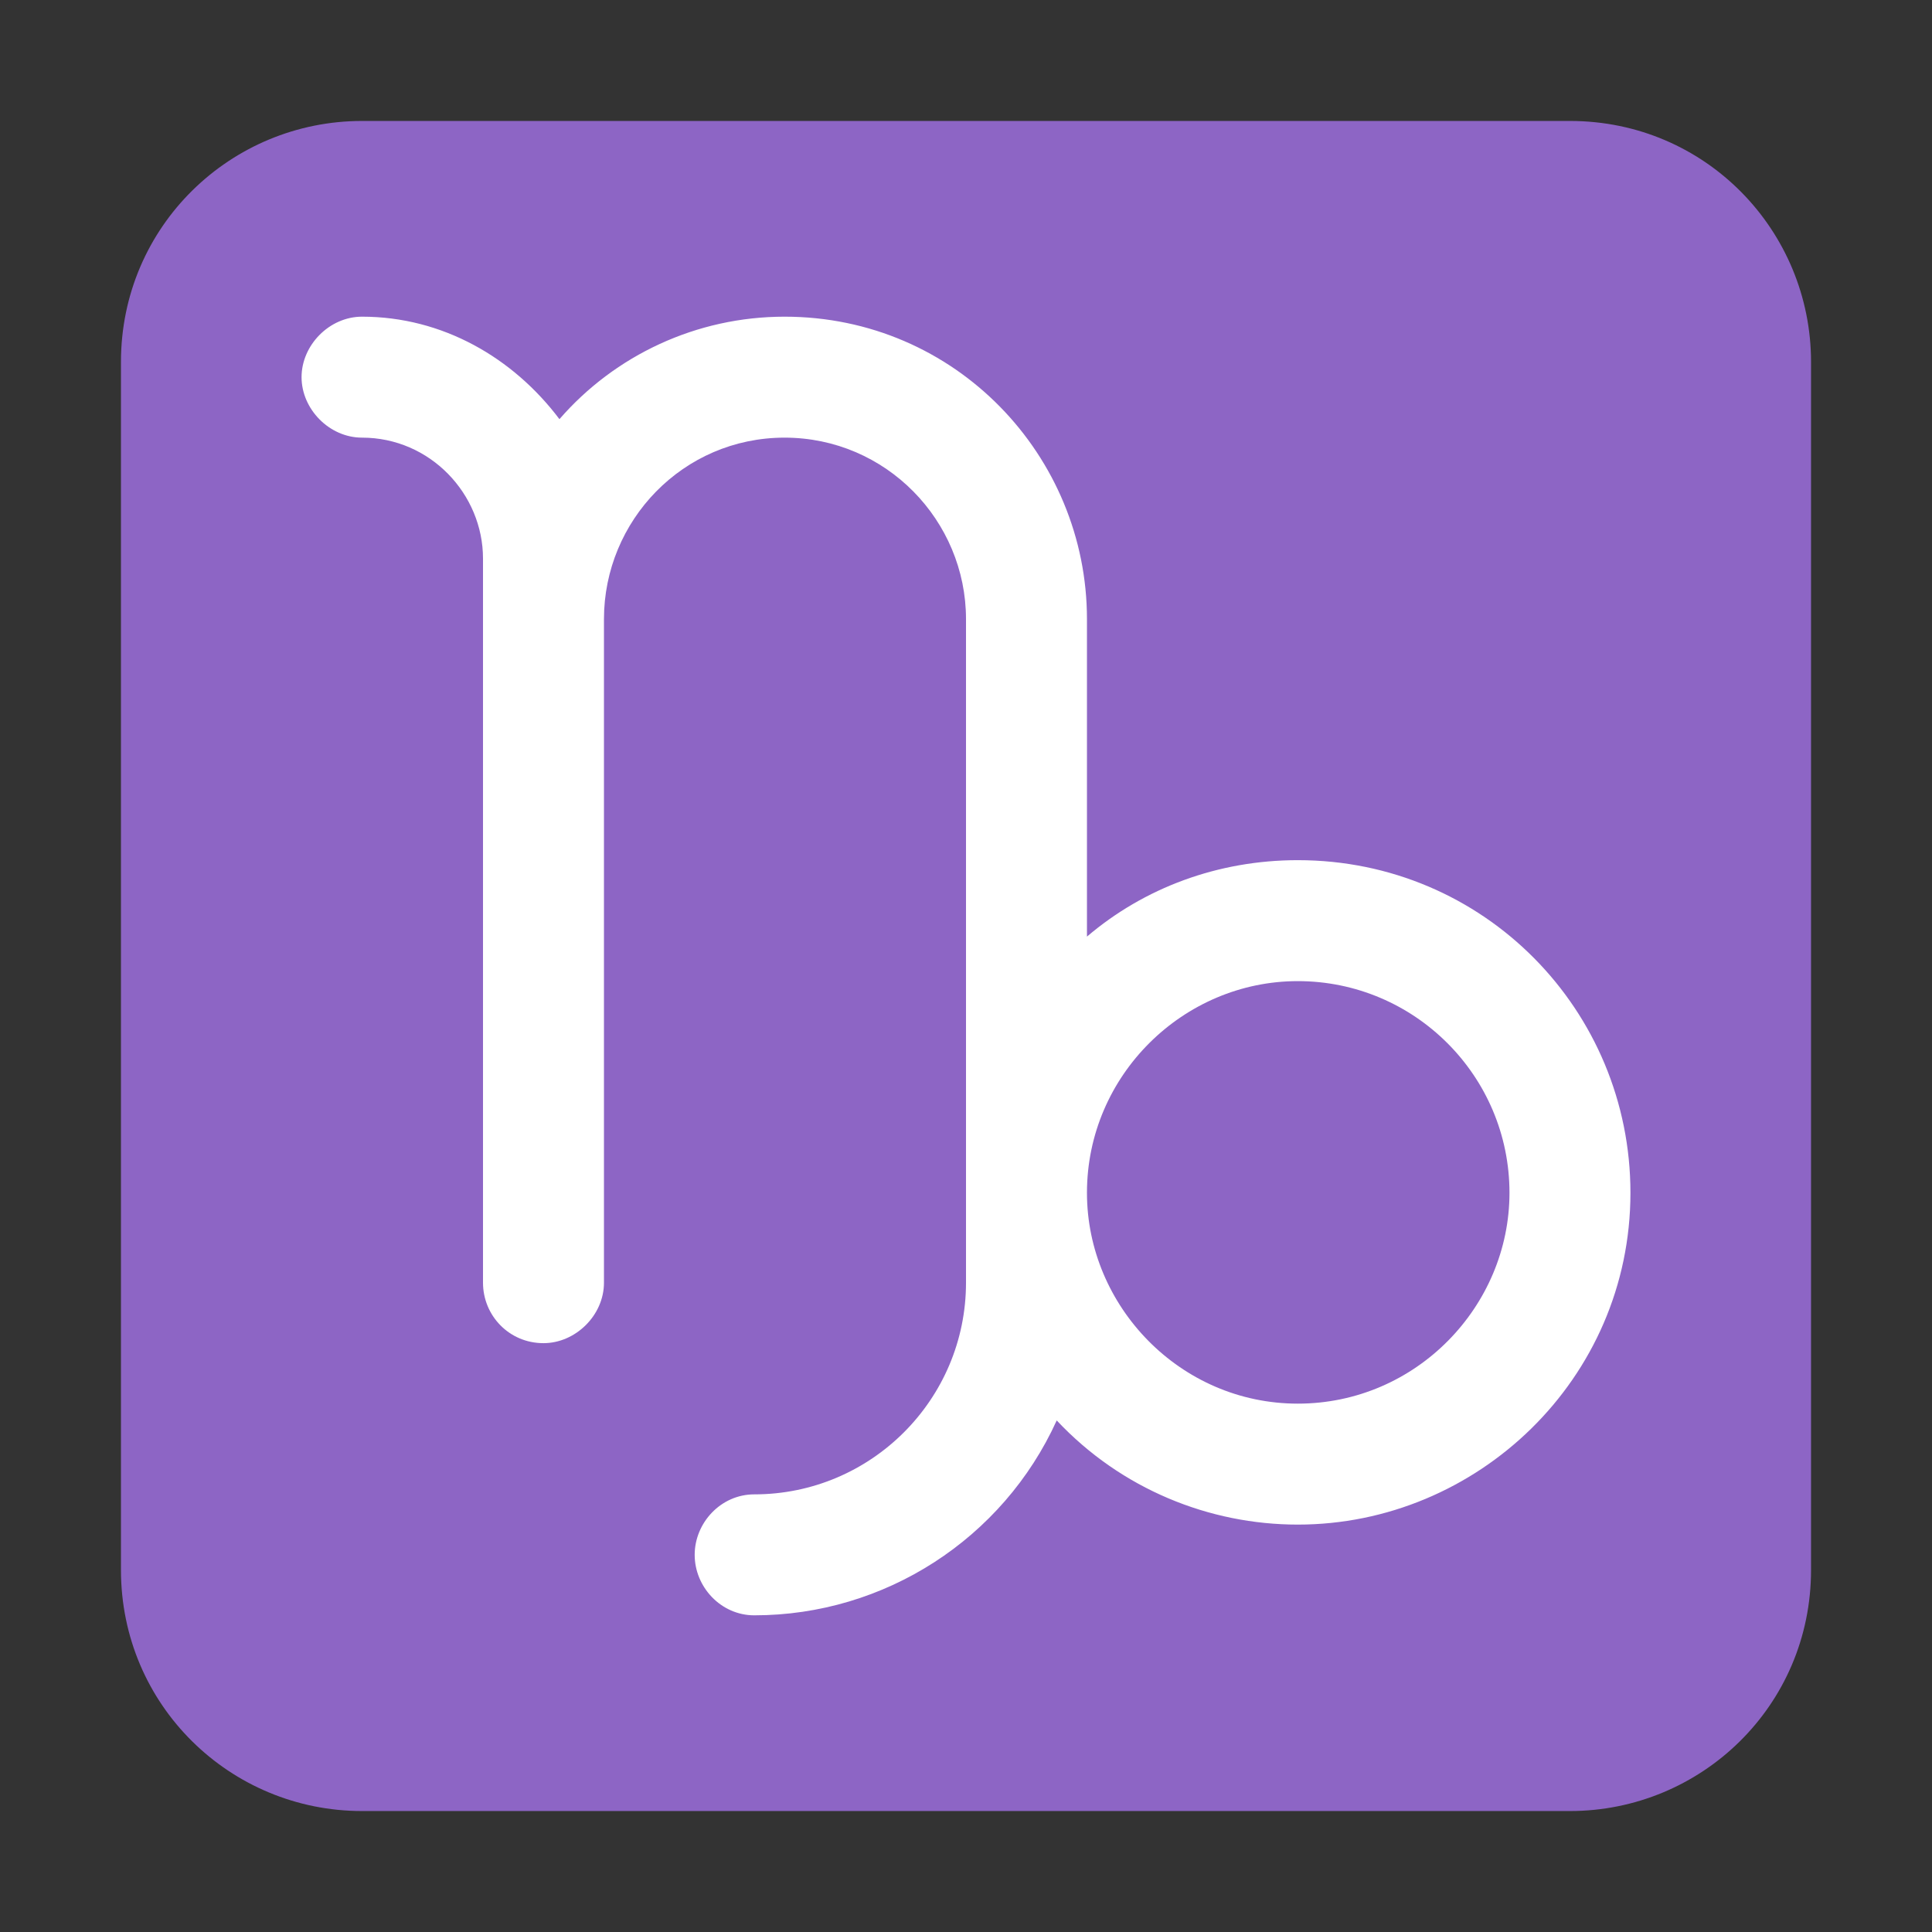 <svg version="1.1" xmlns="http://www.w3.org/2000/svg" viewBox="0 0 2300 2300"><rect x="0" y="0" width="2300" height="2300" fill="#333333" stroke="none"/><g transform="scale(1,-1) translate(-256, -1869)">
		<path d="M2125-287c156 0 287 125 287 287l0 1438c0 156-125 287-287 287l-1438 0c-156 0-287-125-287-287l0-1438c0-161 130-287 287-287l1438 0 z" fill="#8D65C5"/>
		<path d="M1154-54c155 0 296 91 360 232 77-82 182-124 287-124 213 0 396 173 396 395 0 217-174 396-396 396-95 0-183-33-251-91l0 378c0 194-156 360-360 360-105 0-202-46-268-122-55 73-139 122-235 122-39 0-72-34-72-72 0-38 33-72 72-72 81 0 144-67 144-144l0-862c0-39 31-72 72-72 38 0 72 33 72 72l0 790c0 117 94 216 215 216 121 0 216-99 216-216l0-790c0-139-113-252-252-252-40 0-71-34-71-72 0-38 31-72 71-72 z M1801 198c-140 0-251 116-251 251 0 140 115 252 251 252 139 0 252-113 252-252 0-135-111-251-252-251 z" fill="#FFFFFF"/>
	</g></svg>
